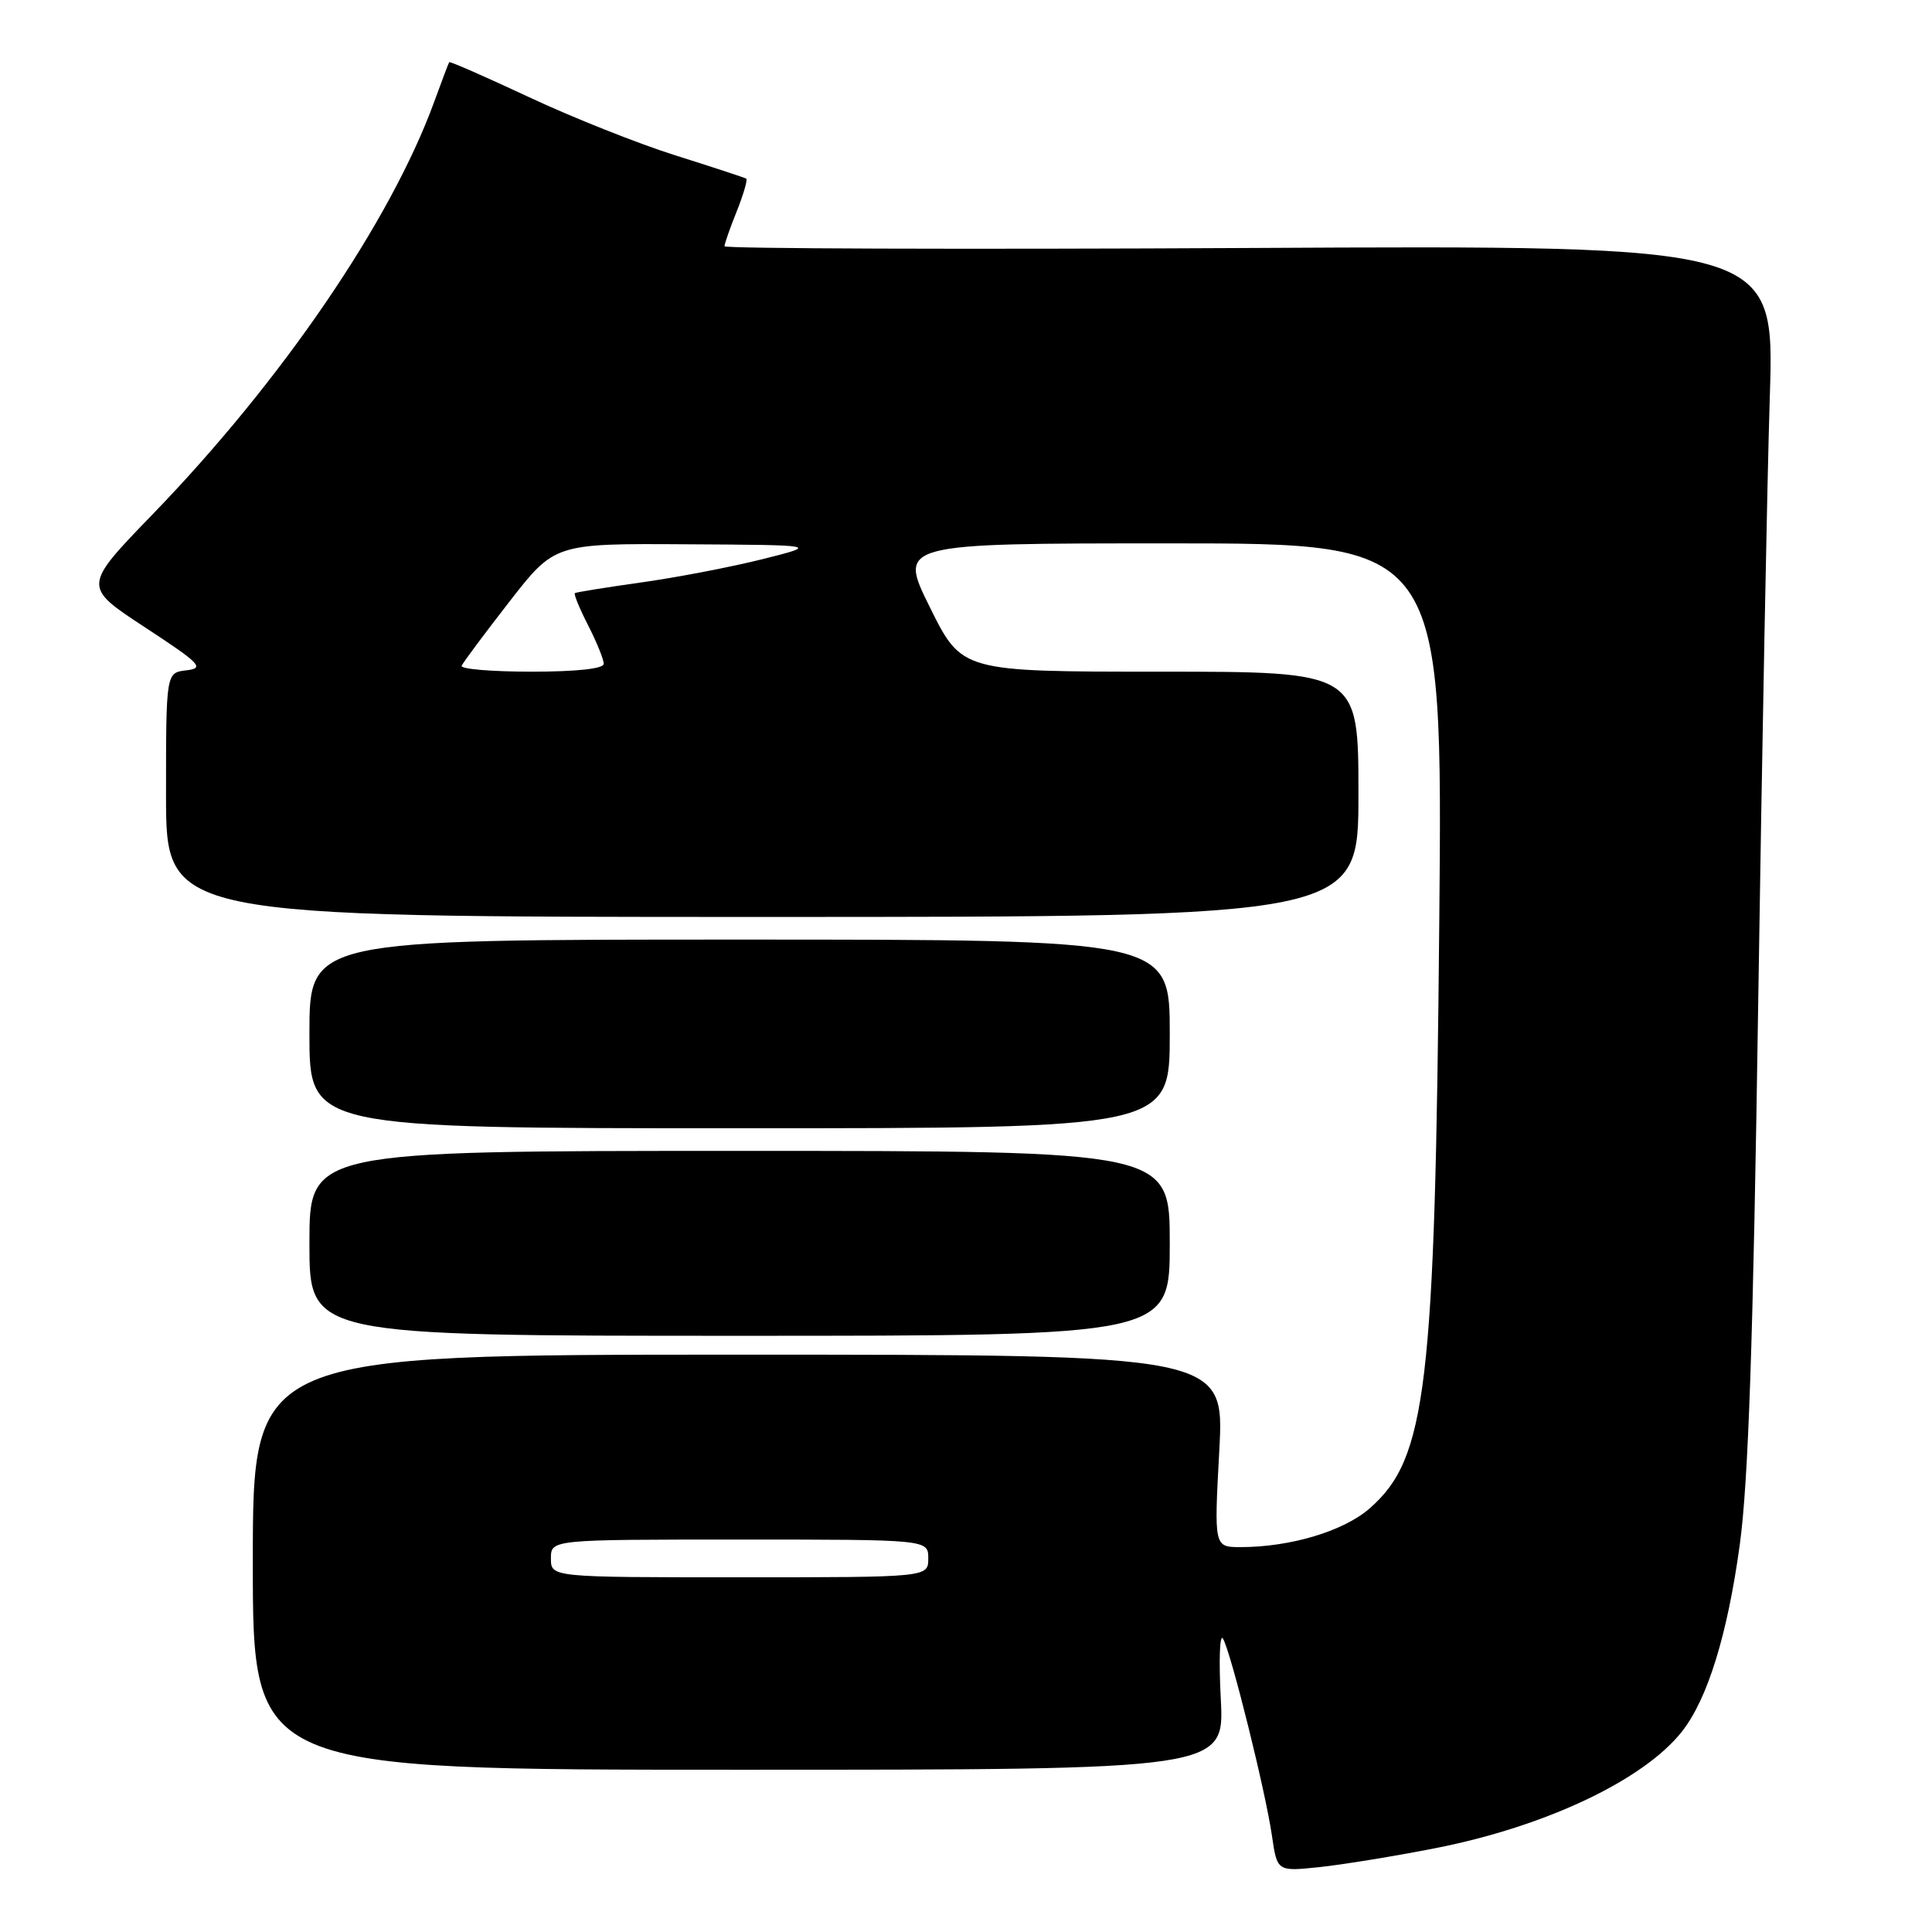 <?xml version="1.0" encoding="UTF-8" standalone="no"?>
<!DOCTYPE svg PUBLIC "-//W3C//DTD SVG 1.1//EN" "http://www.w3.org/Graphics/SVG/1.1/DTD/svg11.dtd" >
<svg xmlns="http://www.w3.org/2000/svg" xmlns:xlink="http://www.w3.org/1999/xlink" version="1.1" viewBox="0 0 256 256">
 <g >
 <path fill="currentColor"
d=" M 190.21 244.89 C 204.81 242.02 217.82 235.86 222.88 229.42 C 226.25 225.14 228.89 216.63 230.52 204.75 C 231.67 196.40 232.30 177.88 232.97 133.00 C 233.47 99.72 234.16 63.50 234.51 52.50 C 235.14 32.50 235.14 32.50 165.57 32.86 C 127.31 33.06 96.00 32.95 96.00 32.63 C 96.00 32.31 96.73 30.21 97.63 27.98 C 98.52 25.74 99.08 23.81 98.88 23.67 C 98.67 23.54 94.45 22.15 89.50 20.59 C 84.55 19.03 75.82 15.56 70.09 12.87 C 64.36 10.19 59.61 8.10 59.52 8.24 C 59.43 8.38 58.53 10.75 57.53 13.50 C 51.74 29.36 37.36 50.43 20.26 68.11 C 10.96 77.72 10.96 77.72 19.19 83.11 C 26.57 87.95 27.14 88.53 24.71 88.82 C 22.00 89.13 22.00 89.13 22.00 105.32 C 22.00 121.50 22.00 121.50 101.00 121.50 C 180.00 121.50 180.00 121.50 180.00 105.25 C 180.00 89.00 180.00 89.00 153.72 89.00 C 127.45 89.00 127.45 89.00 123.23 80.50 C 119.01 72.00 119.01 72.00 155.09 72.00 C 191.17 72.00 191.17 72.00 190.71 122.25 C 190.15 183.90 189.04 193.25 181.51 199.85 C 178.07 202.88 171.00 205.00 164.39 205.00 C 160.87 205.00 160.87 205.00 161.56 192.25 C 162.25 179.50 162.25 179.50 97.88 179.50 C 33.50 179.50 33.50 179.50 33.50 207.00 C 33.50 234.50 33.50 234.50 97.87 234.50 C 162.25 234.50 162.25 234.50 161.76 225.11 C 161.49 219.95 161.62 216.36 162.06 217.14 C 163.15 219.09 167.70 237.41 168.54 243.25 C 169.23 247.99 169.23 247.99 174.86 247.40 C 177.96 247.07 184.87 245.94 190.21 244.89 Z  M 155.00 164.75 C 155.00 152.50 155.00 152.50 98.00 152.50 C 41.00 152.50 41.00 152.50 41.00 164.75 C 41.00 177.00 41.00 177.00 98.00 177.00 C 155.00 177.00 155.00 177.00 155.00 164.75 Z  M 155.00 137.00 C 155.00 124.50 155.00 124.50 98.00 124.50 C 41.00 124.50 41.00 124.50 41.00 137.00 C 41.00 149.50 41.00 149.50 98.00 149.50 C 155.00 149.50 155.00 149.50 155.00 137.00 Z  M 73.00 206.50 C 73.00 204.00 73.00 204.00 98.00 204.00 C 123.00 204.00 123.00 204.00 123.00 206.50 C 123.00 209.00 123.00 209.00 98.00 209.00 C 73.00 209.00 73.00 209.00 73.00 206.50 Z  M 61.17 88.22 C 61.35 87.79 64.20 83.97 67.50 79.72 C 73.50 72.01 73.50 72.01 91.00 72.12 C 108.50 72.22 108.50 72.22 101.00 74.10 C 96.88 75.13 89.67 76.52 85.00 77.17 C 80.33 77.83 76.36 78.47 76.18 78.59 C 76.00 78.71 76.79 80.63 77.93 82.86 C 79.07 85.09 80.00 87.39 80.00 87.96 C 80.00 88.61 76.38 89.00 70.42 89.00 C 65.15 89.00 60.98 88.65 61.17 88.22 Z "/>
</g>
</svg>